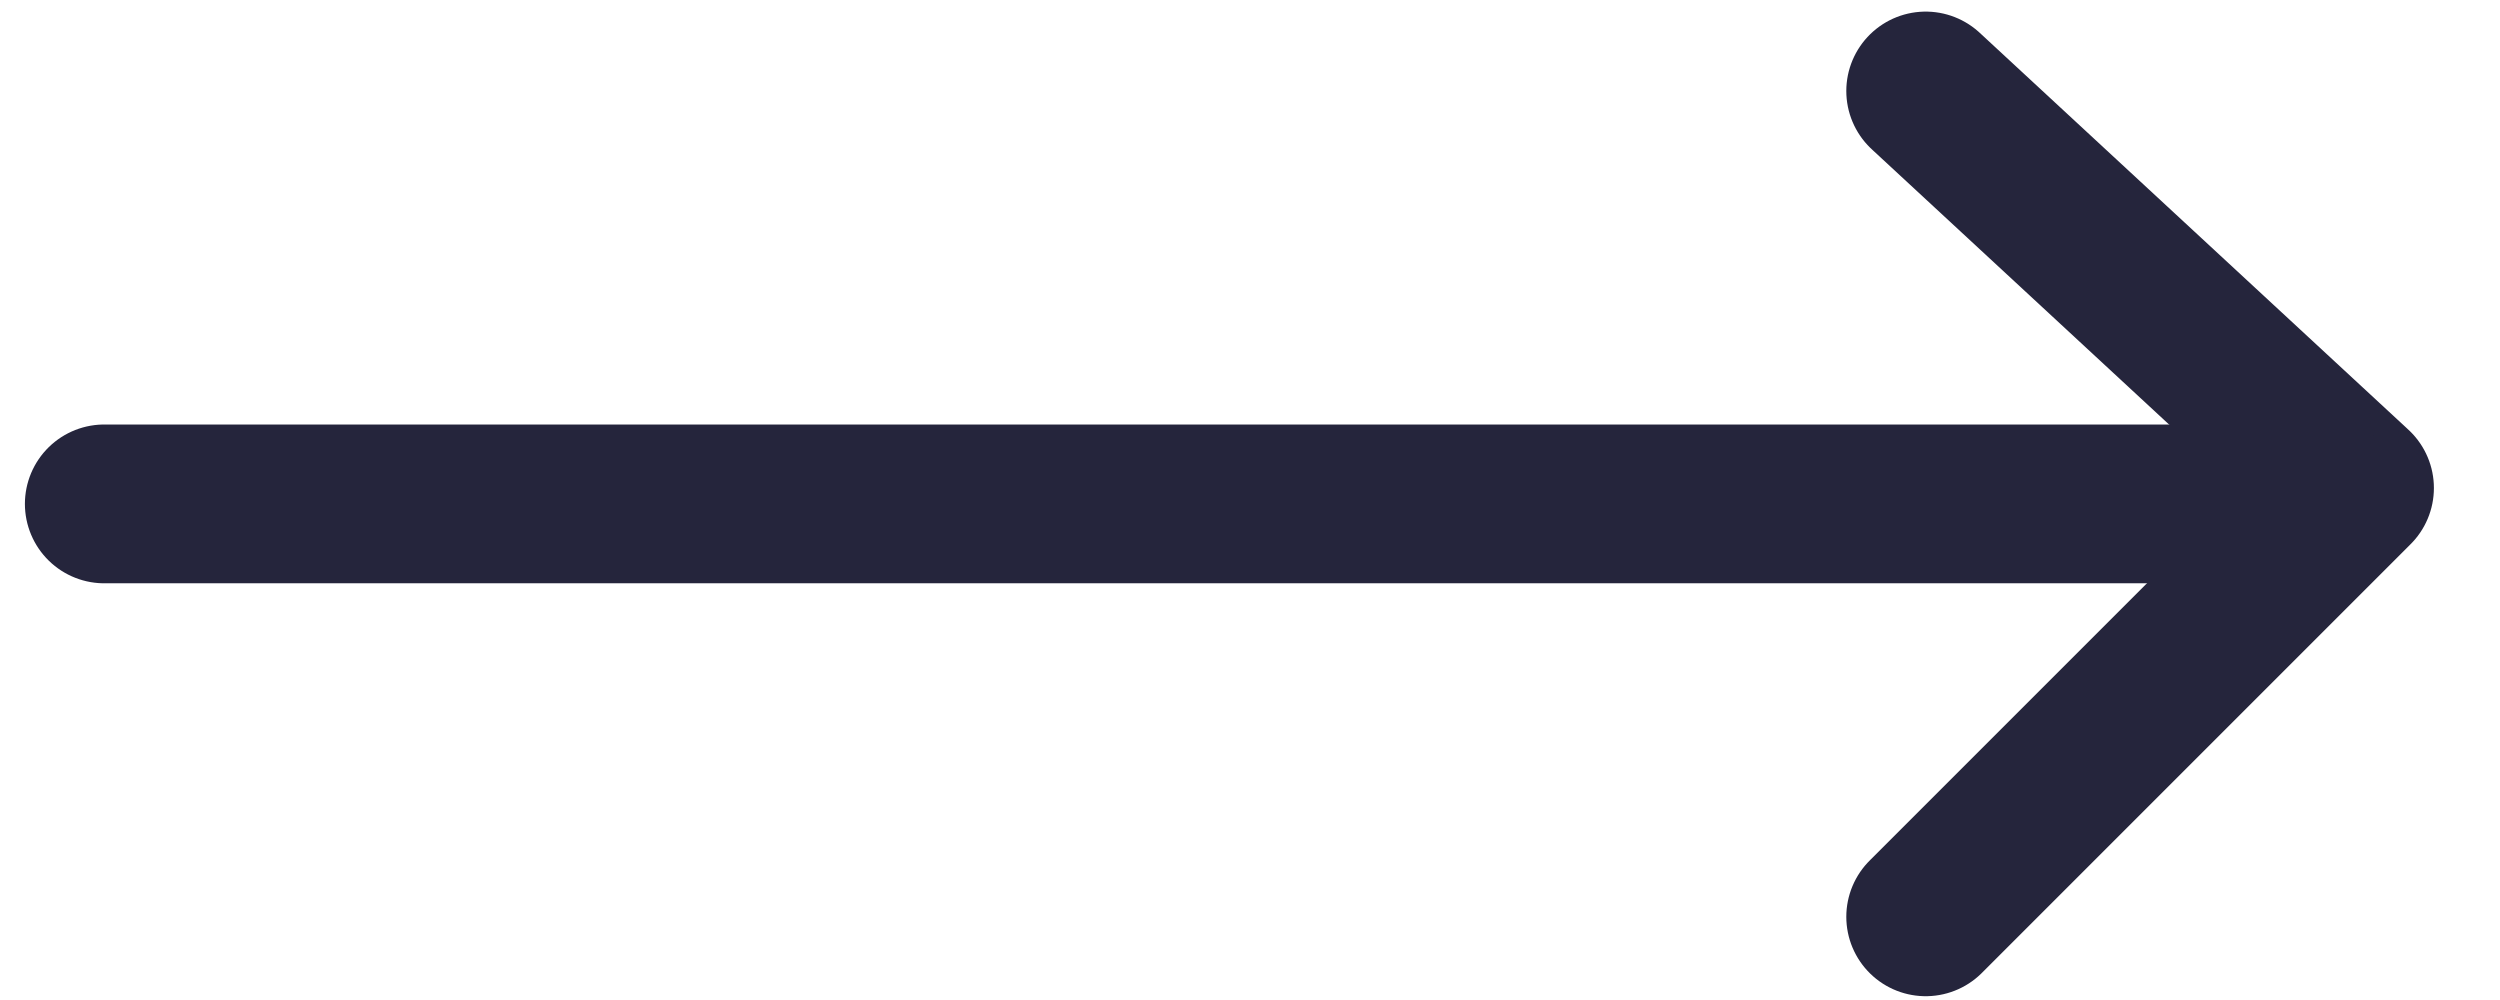 <svg width="25" height="10" viewBox="0 0 25 10" fill="none" xmlns="http://www.w3.org/2000/svg">
<path d="M19.257 9.168L23.545 4.88L19.257 0.91" stroke="#25253C" stroke-width="1.588" stroke-linecap="round" stroke-linejoin="round"/>
<path d="M23.339 5.039L1.043 5.039" stroke="#25253C" stroke-width="1.588" stroke-linecap="round" stroke-linejoin="round"/>
</svg>
